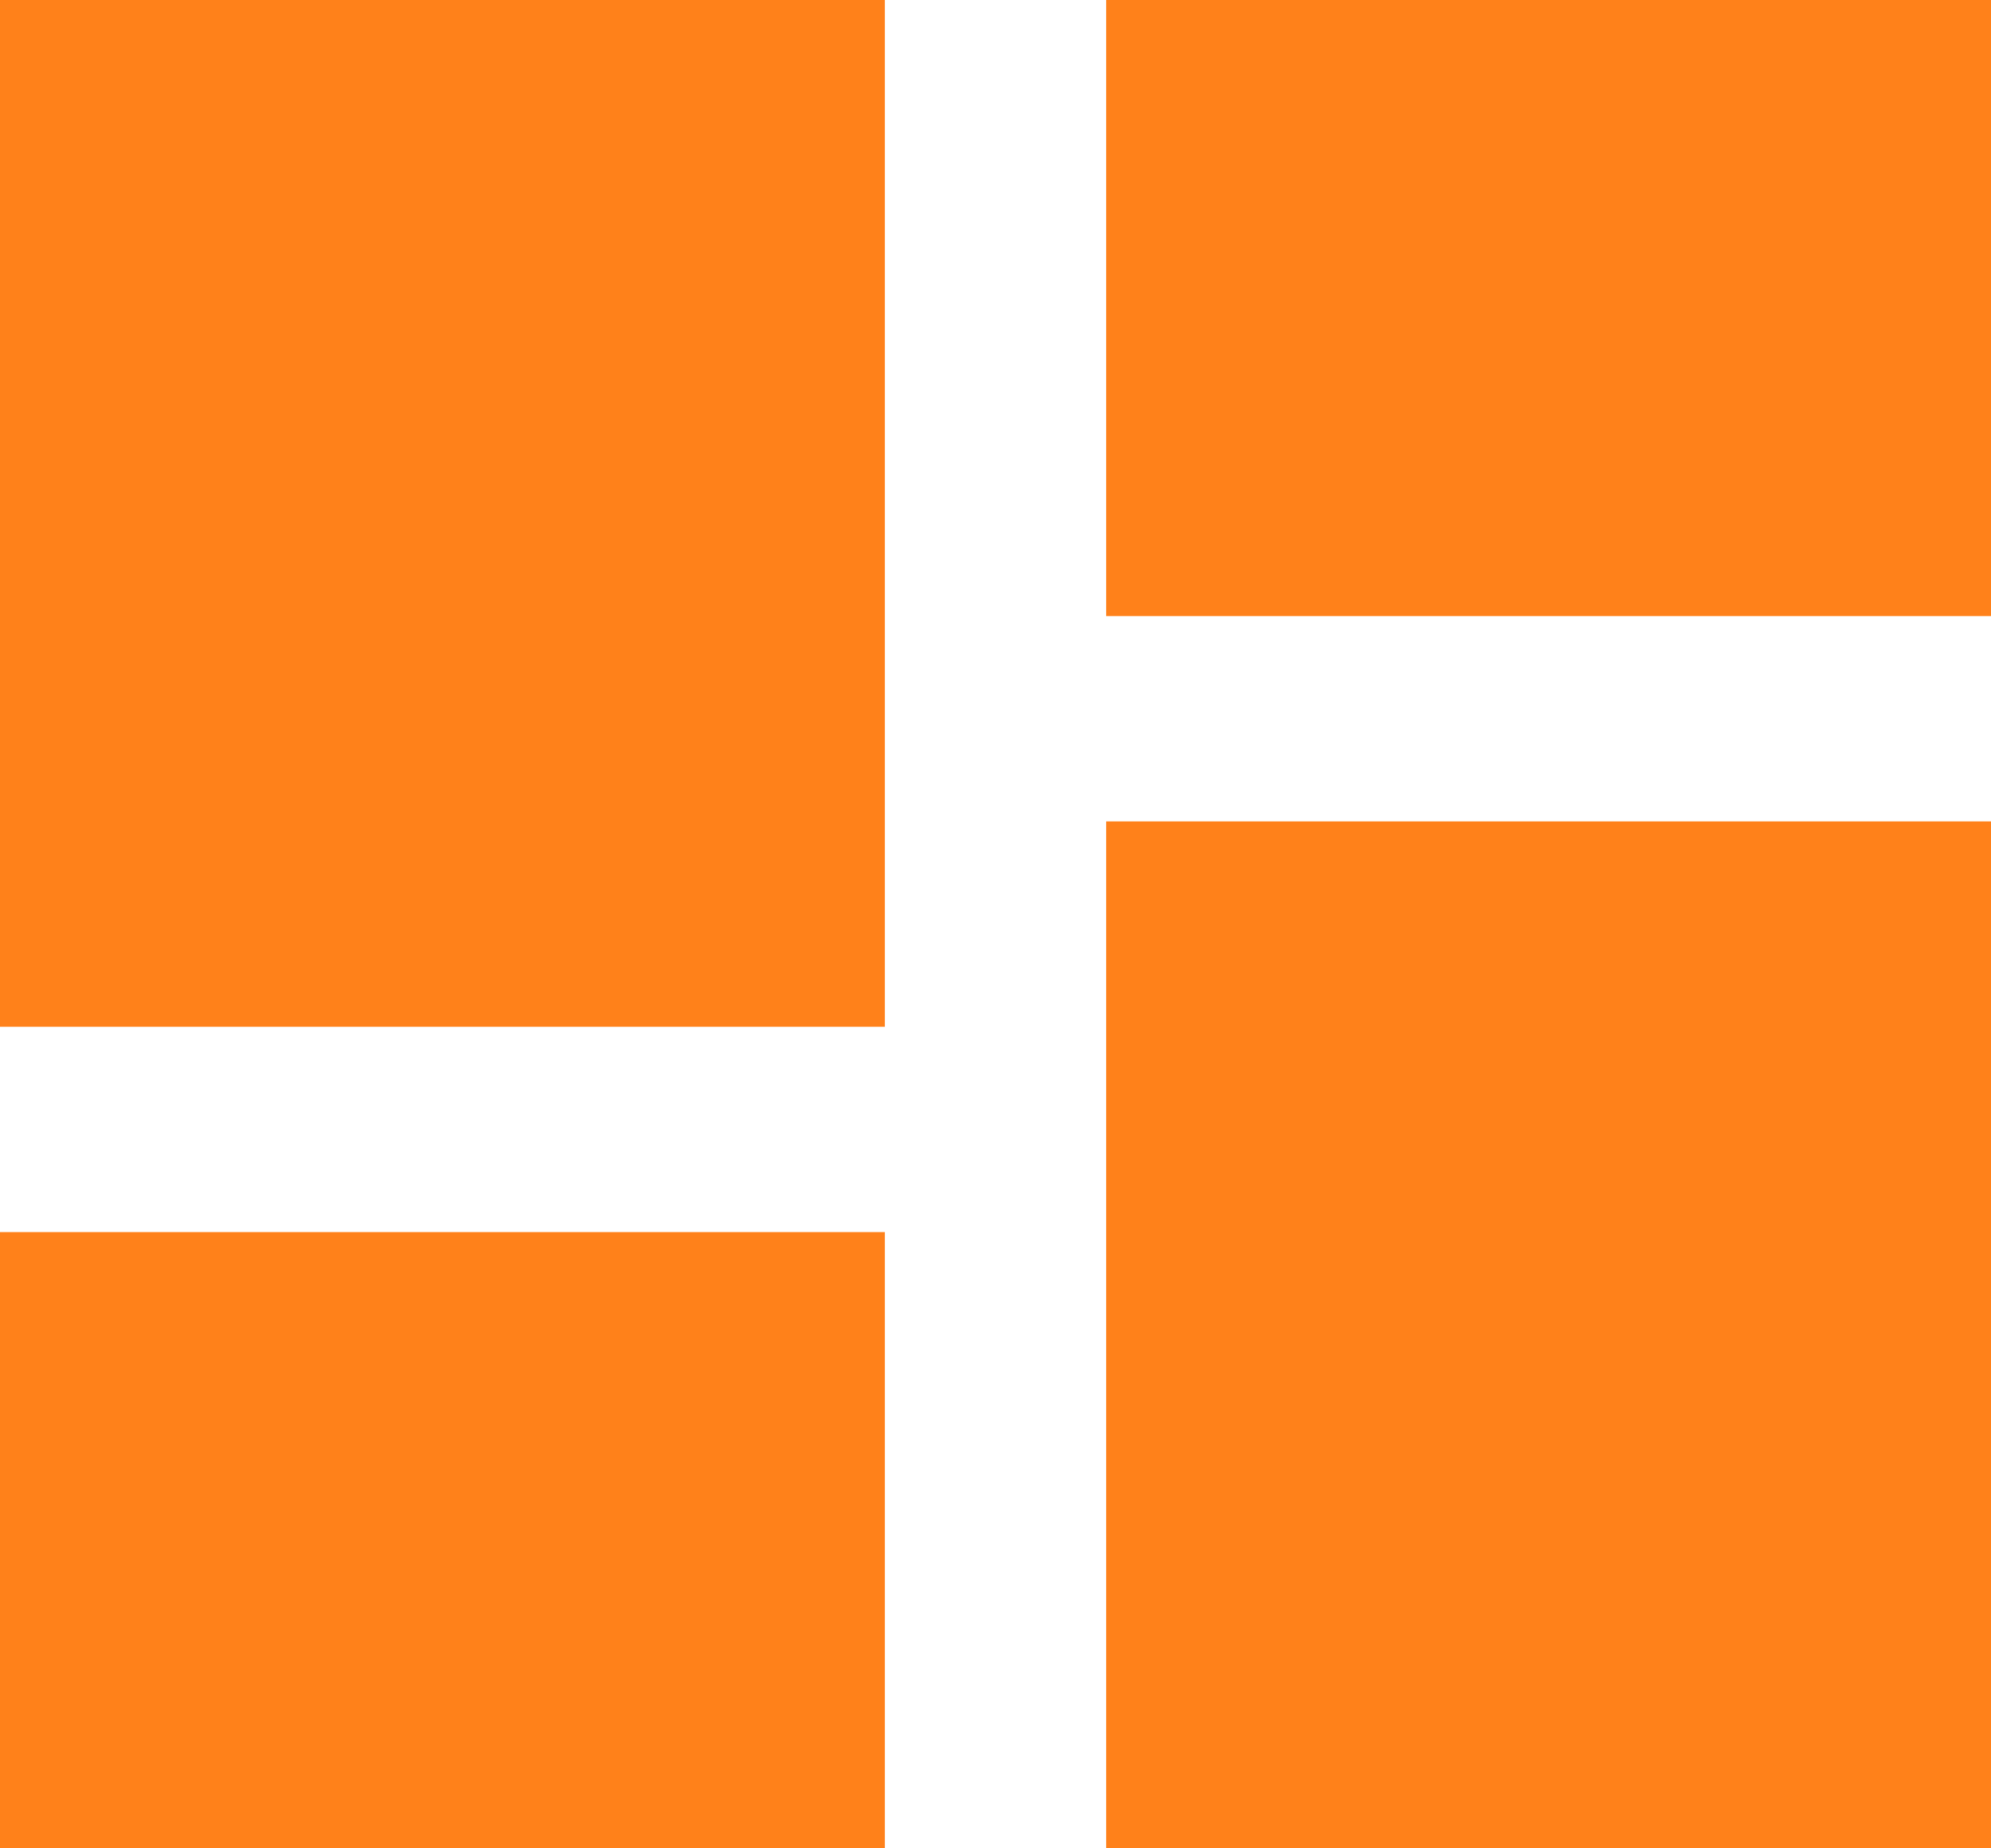 <svg xmlns="http://www.w3.org/2000/svg" width="21.225" height="19.707" viewBox="0 0 21.225 19.707">
  <defs>
    <style>
      .cls-1 {
        fill: #ff811a;
      }
    </style>
  </defs>
  <path id="Icon_material-dashboard" data-name="Icon material-dashboard" class="cls-1" d="M4.5,15.448h9.433V4.5H4.5Zm0,8.759h9.433V17.638H4.5Zm11.792,0h9.433V13.259H16.292Zm0-19.707v6.569h9.433V4.5Z" transform="translate(-4.5 -4.5)"/>
</svg>
